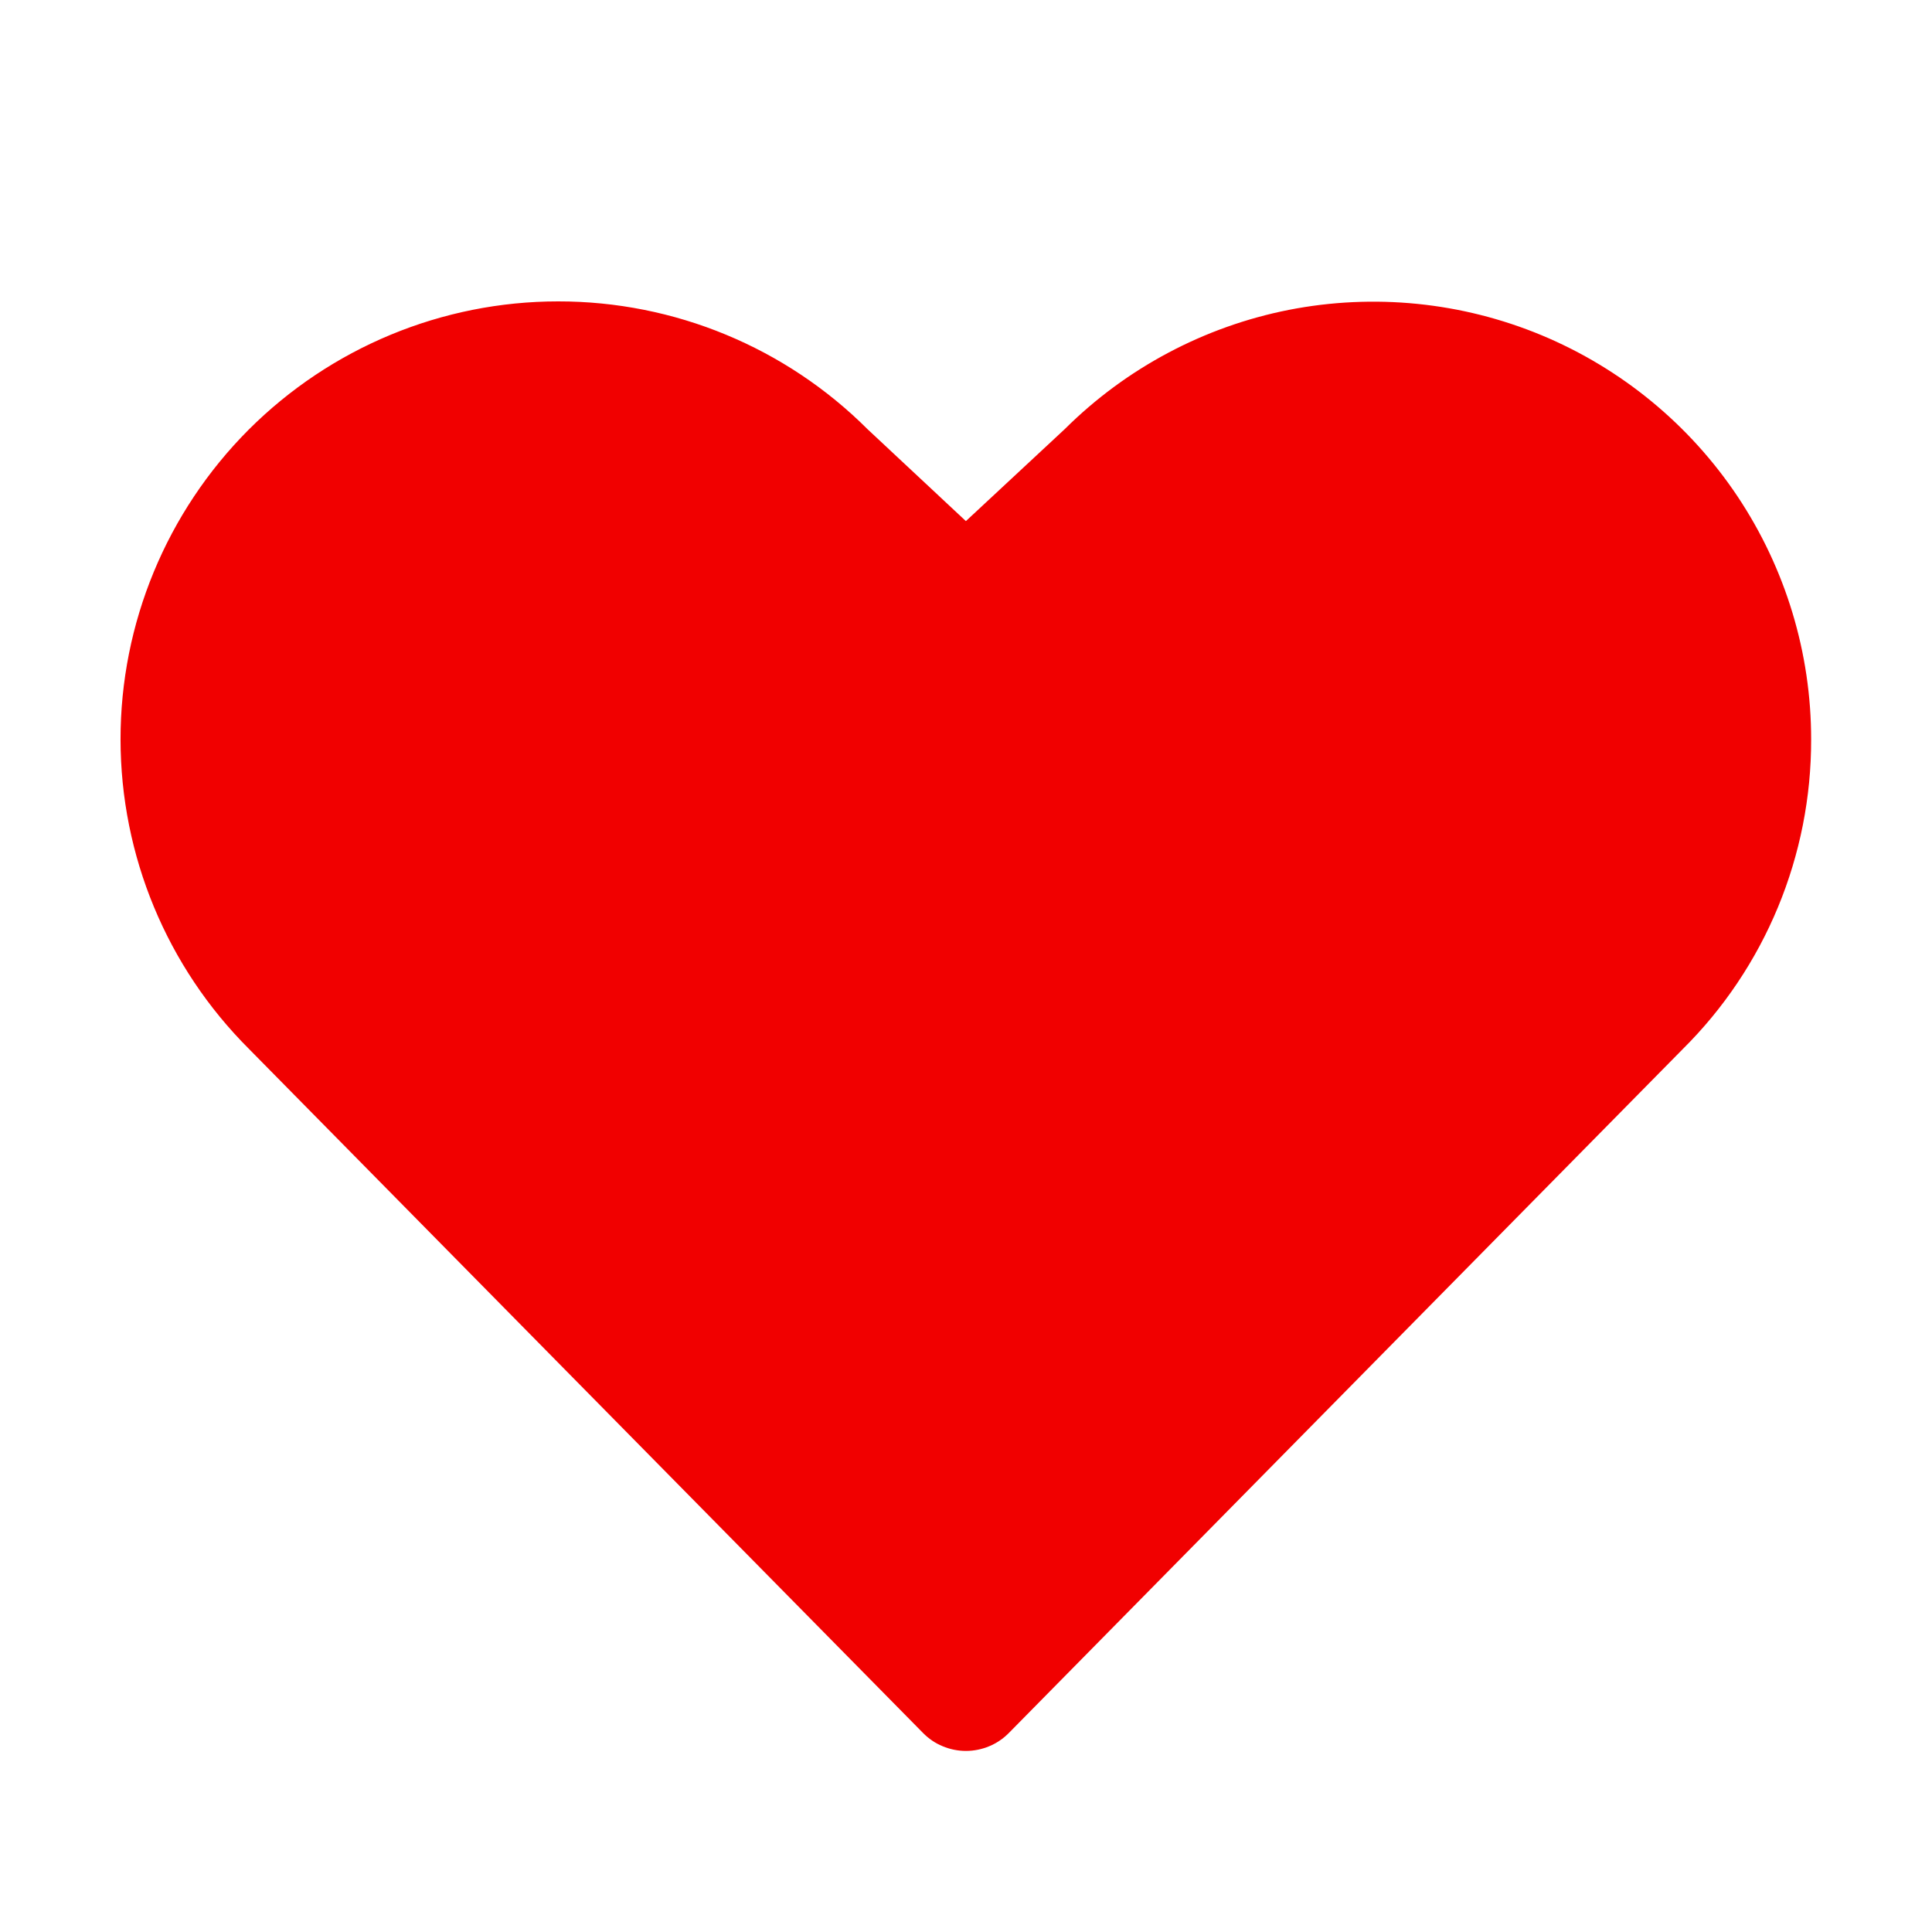 <svg width="18" height="18" viewBox="0 0 18 18" fill="none" xmlns="http://www.w3.org/2000/svg">
<path d="M16.874 6.891C16.875 7.426 16.77 7.957 16.565 8.452C16.36 8.947 16.059 9.396 15.679 9.773L9.4 16.145C9.348 16.198 9.285 16.241 9.217 16.269C9.148 16.298 9.074 16.313 8.999 16.313C8.925 16.313 8.851 16.298 8.782 16.269C8.713 16.241 8.651 16.198 8.599 16.145L2.32 9.773C1.554 9.009 1.124 7.972 1.123 6.89C1.122 5.808 1.552 4.77 2.316 4.004C3.081 3.239 4.118 2.808 5.2 2.808C6.282 2.807 7.32 3.236 8.085 4.001L8.999 4.855L9.92 3.998C10.491 3.43 11.218 3.043 12.008 2.887C12.799 2.732 13.618 2.814 14.362 3.123C15.106 3.433 15.742 3.956 16.189 4.626C16.636 5.297 16.875 6.085 16.874 6.891Z" fill="#F10000"/>
</svg>
